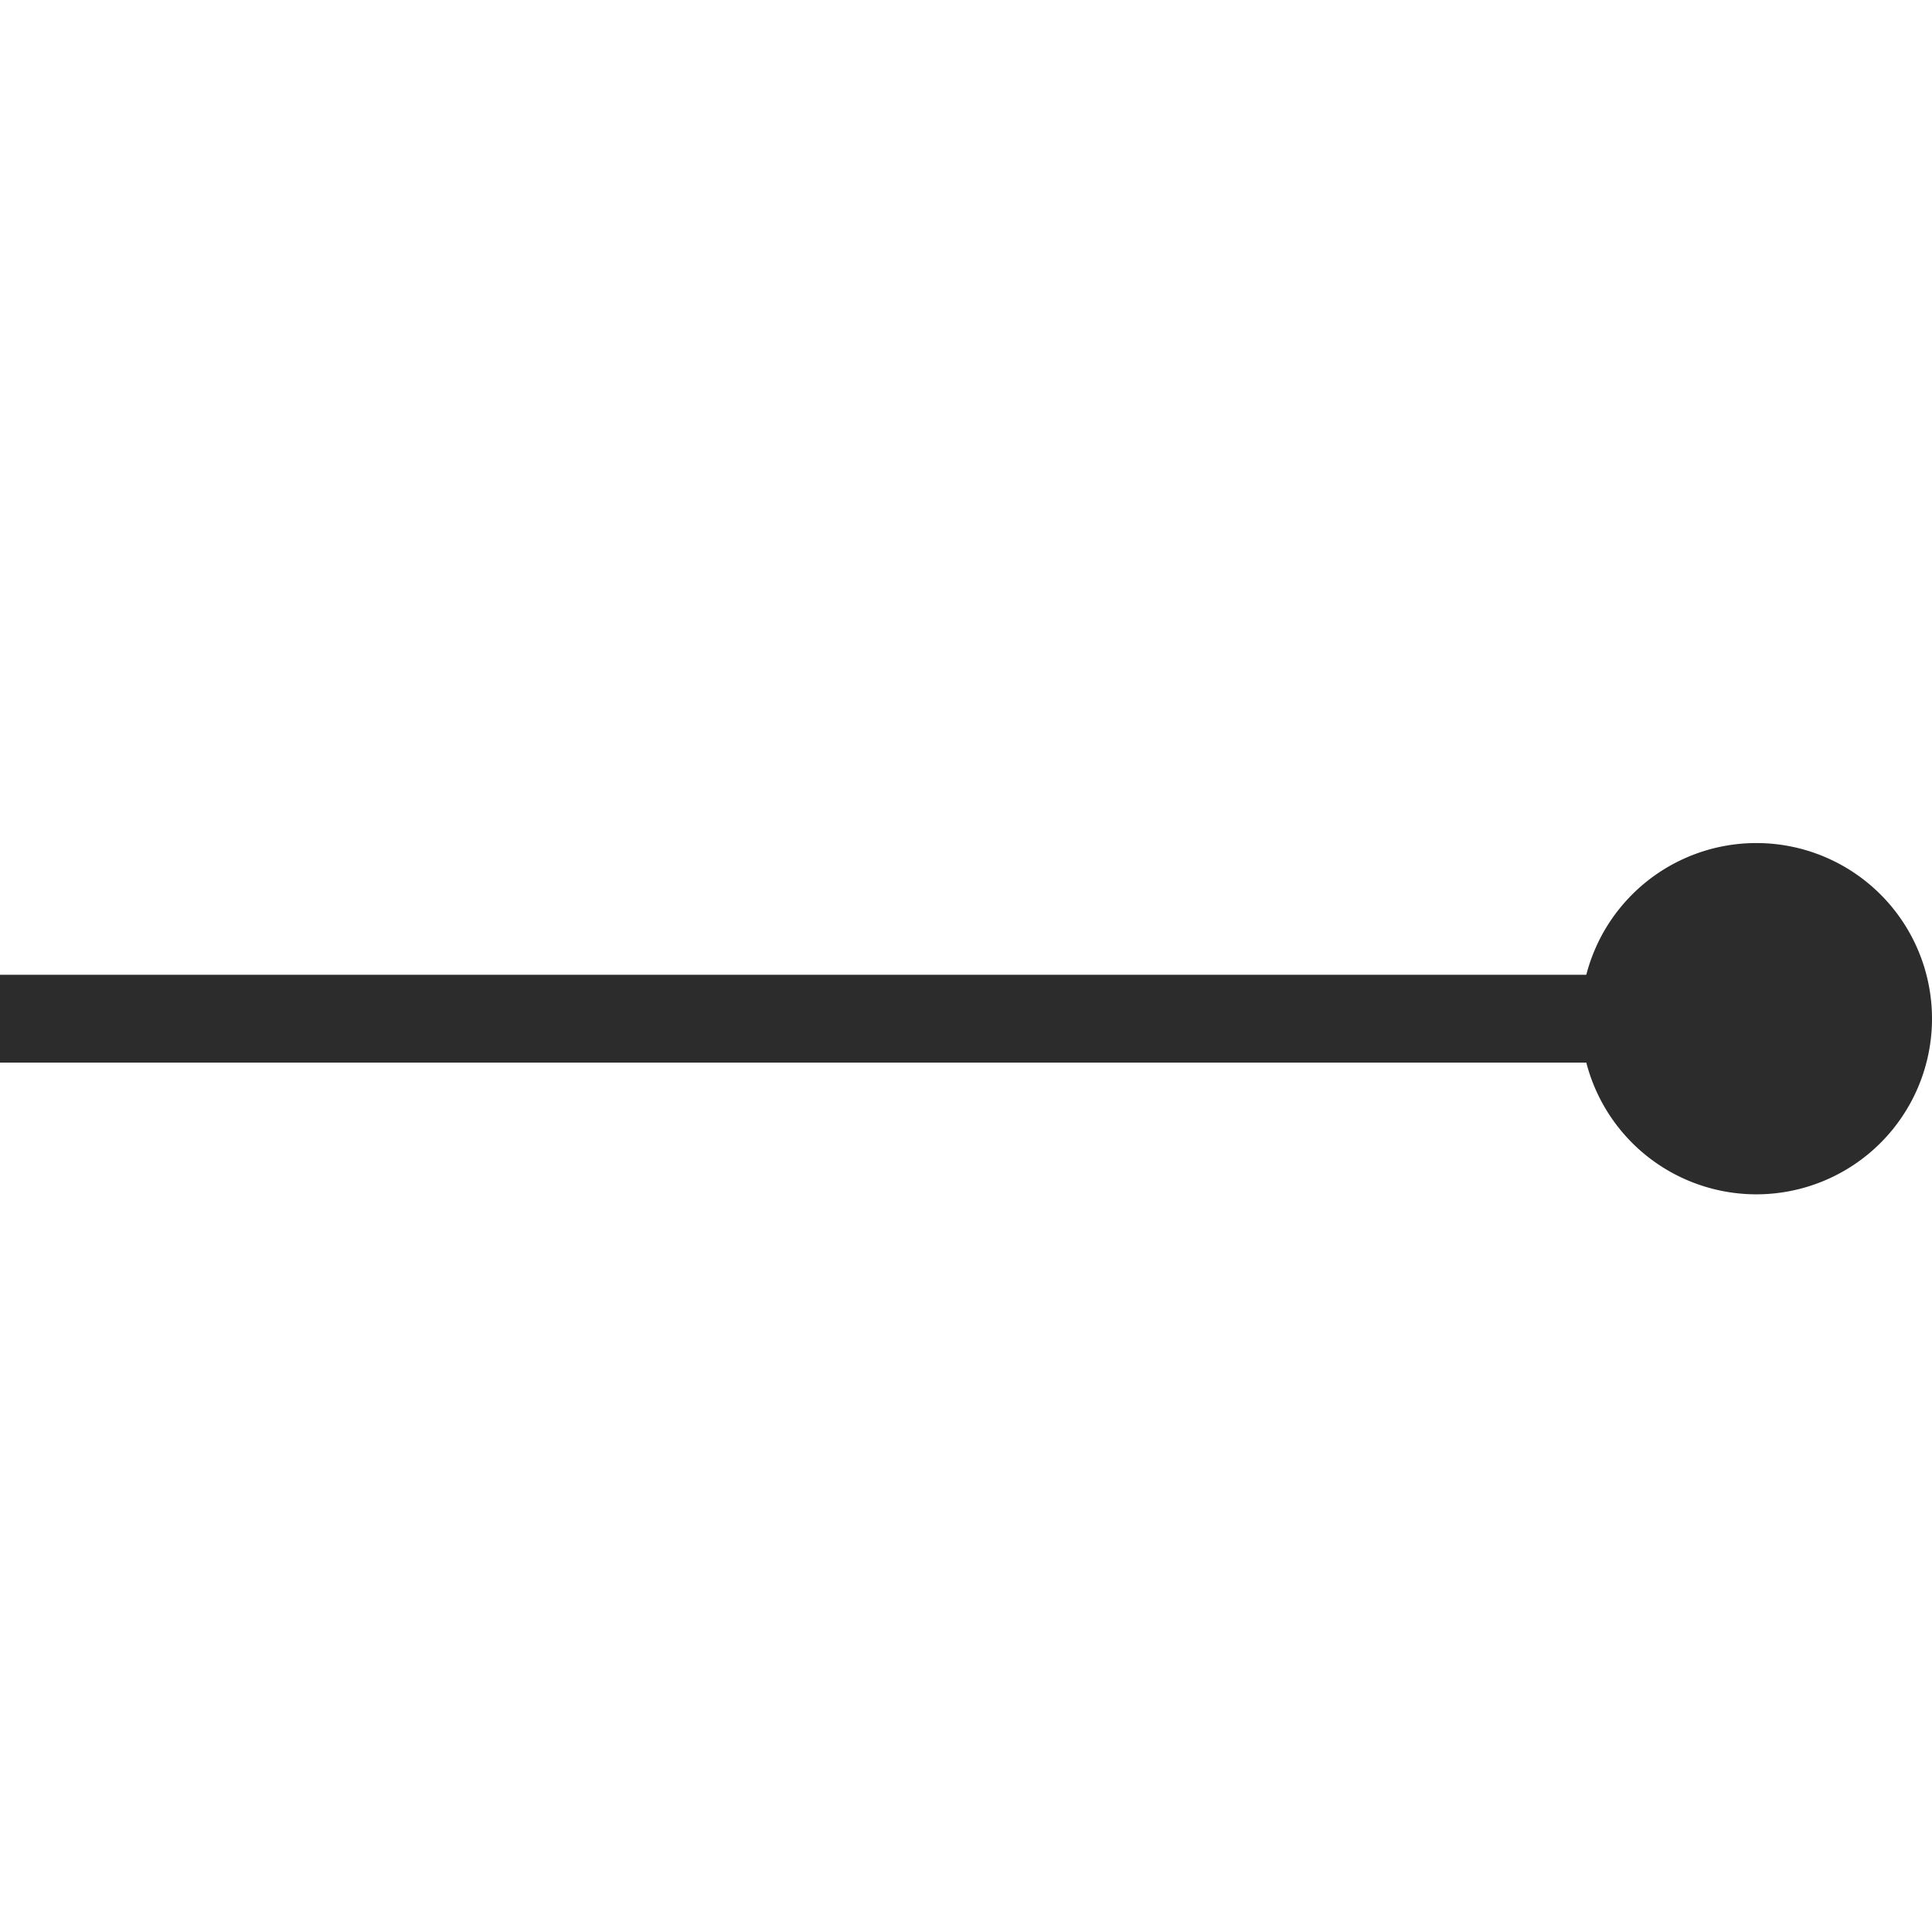 <?xml version="1.0" standalone="no"?><!DOCTYPE svg PUBLIC "-//W3C//DTD SVG 1.1//EN" "http://www.w3.org/Graphics/SVG/1.1/DTD/svg11.dtd"><svg t="1614305348760" class="icon" viewBox="0 0 1024 1024" version="1.1" xmlns="http://www.w3.org/2000/svg" p-id="10666" data-spm-anchor-id="a313x.7781069.0.i4" xmlns:xlink="http://www.w3.org/1999/xlink" width="200" height="200"><defs><style type="text/css"></style></defs><path d="M0 516.655h912.291v46.545H0z" fill="#2c2c2c" p-id="10667" data-spm-anchor-id="a313x.7781069.0.i1" class="selected"></path><path d="M930.909 539.927m-93.091 0a93.091 93.091 0 1 0 186.182 0 93.091 93.091 0 1 0-186.182 0Z" fill="#2c2c2c" p-id="10668" data-spm-anchor-id="a313x.7781069.0.i0" class="selected"></path></svg>